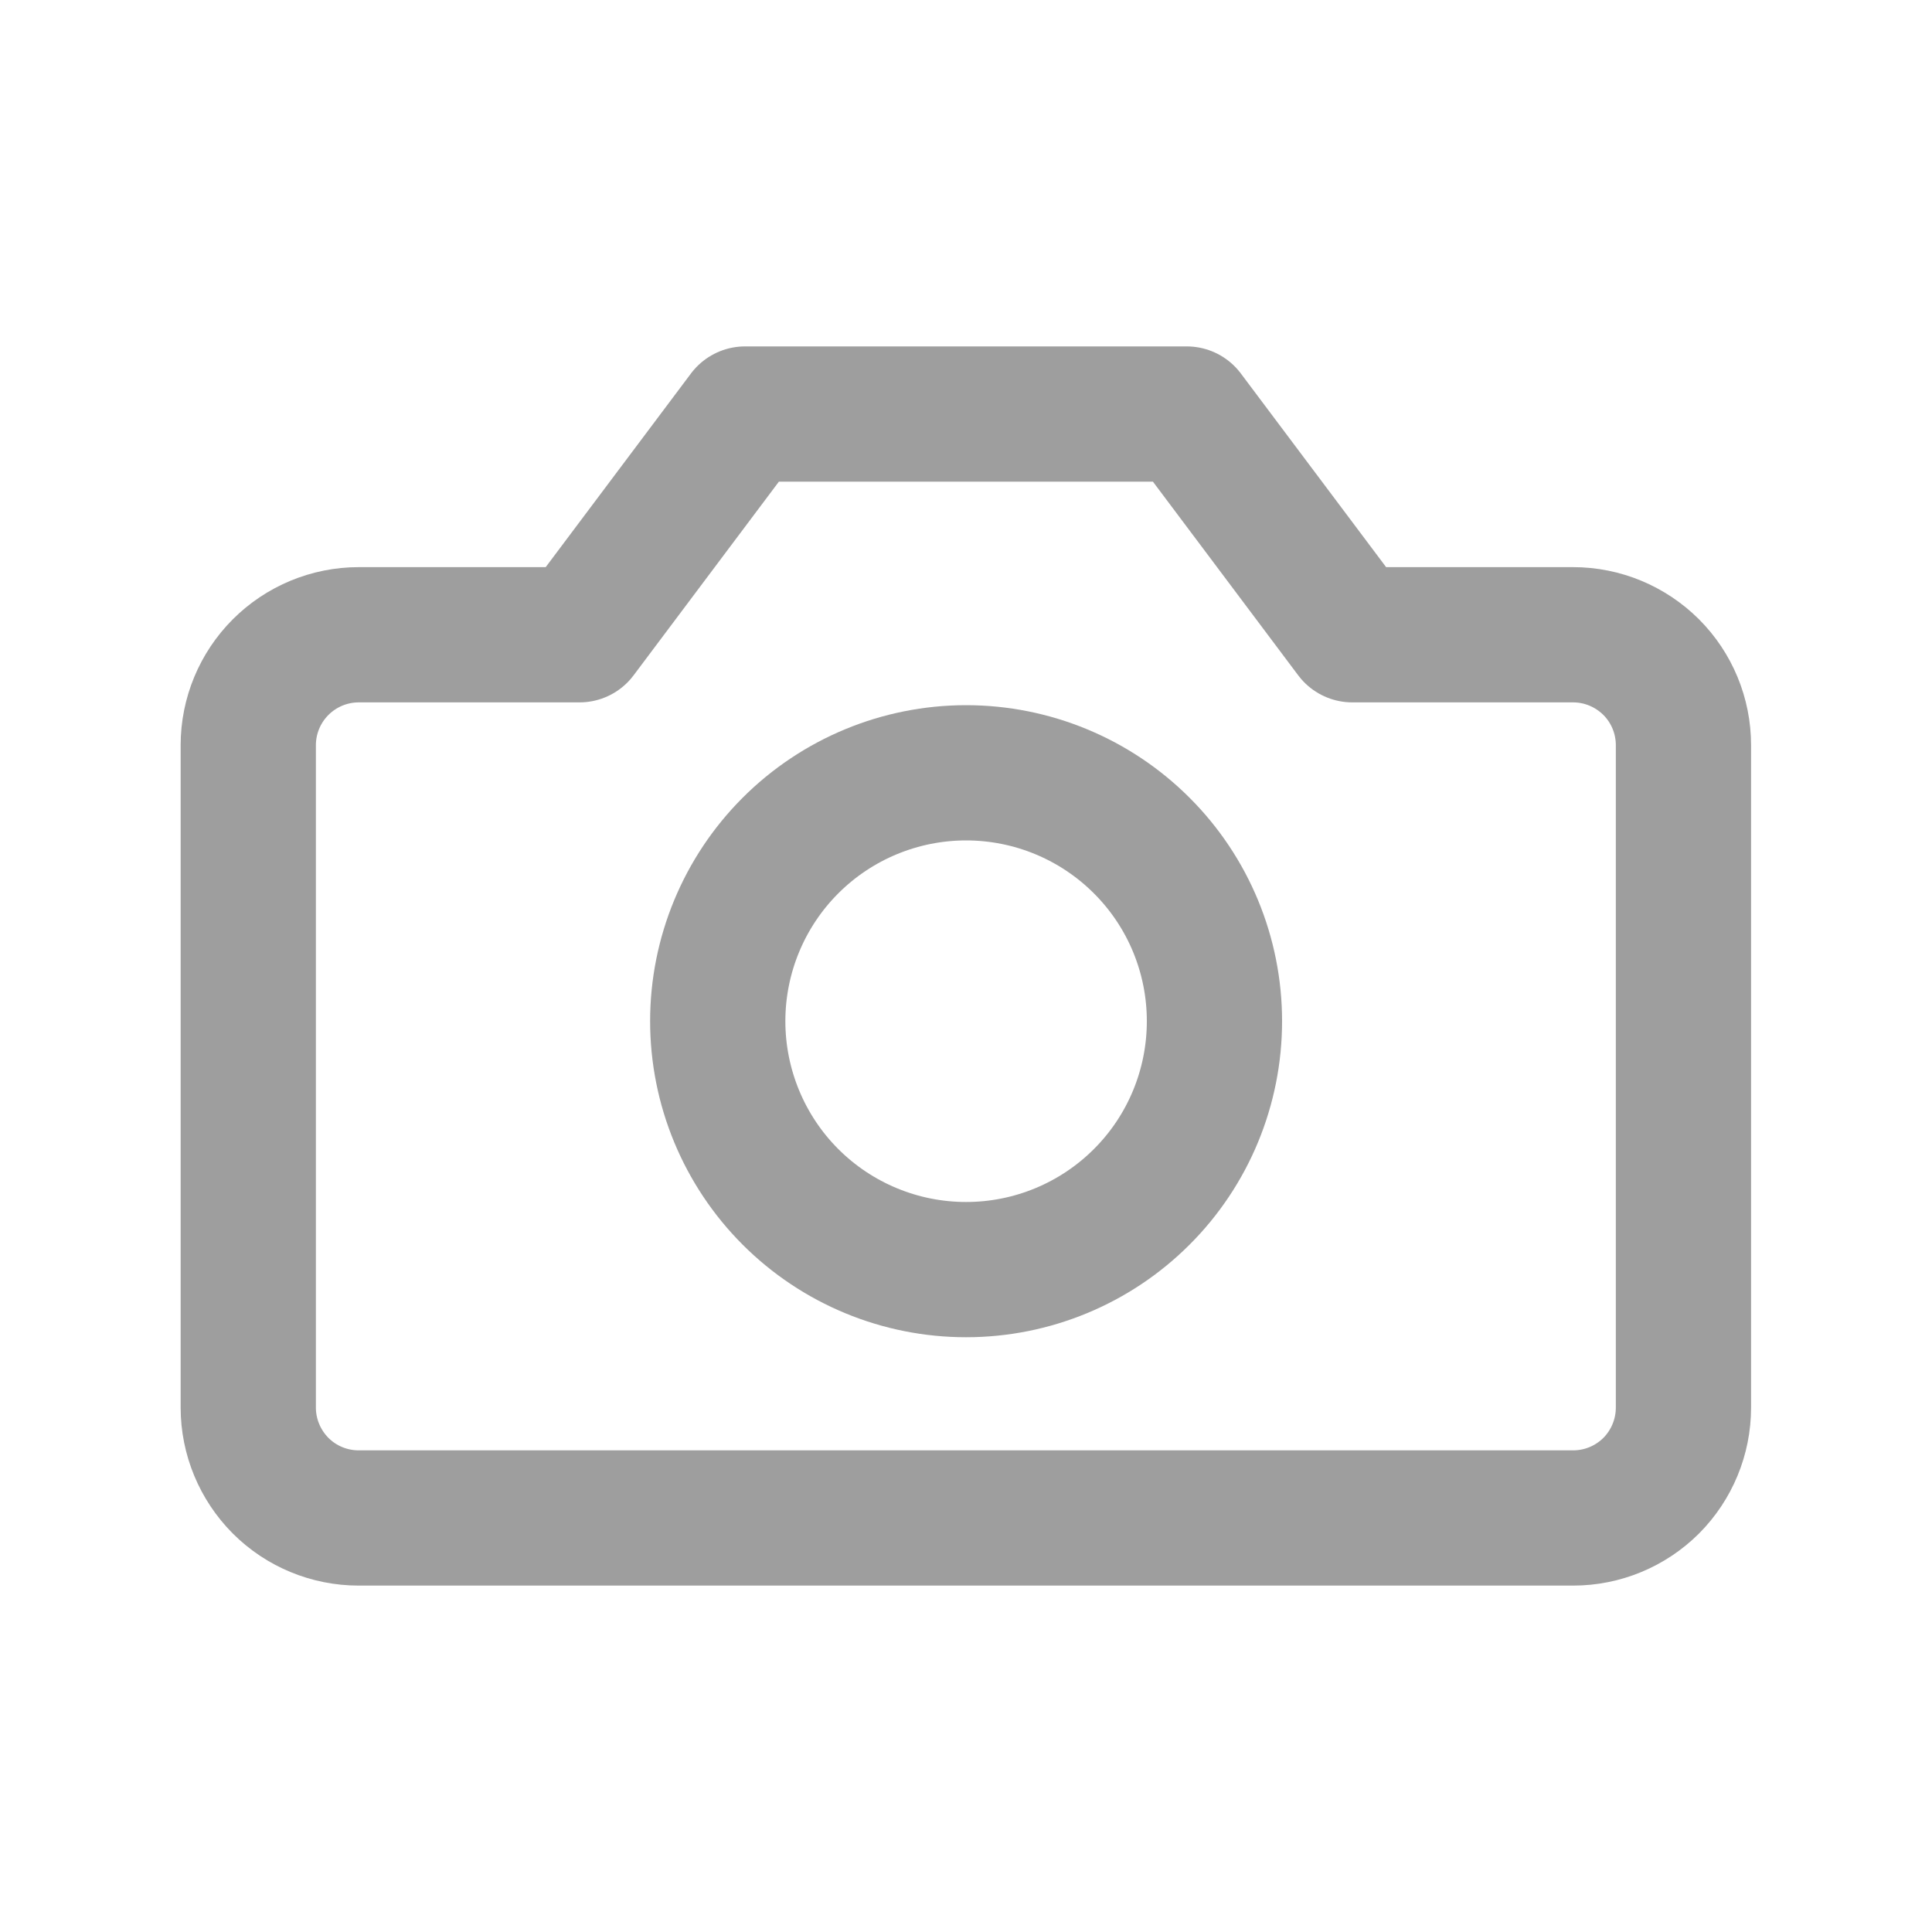 <svg width="20" height="20" viewBox="0 0 20 20" fill="none" xmlns="http://www.w3.org/2000/svg">
<path d="M17.427 7.714C17.427 7.411 17.307 7.12 17.093 6.906C16.878 6.692 16.588 6.571 16.285 6.571H13.999L12.285 4.286H7.713L5.999 6.571H3.713C3.41 6.571 3.119 6.692 2.905 6.906C2.691 7.12 2.57 7.411 2.57 7.714V14.571C2.57 14.874 2.691 15.165 2.905 15.38C3.119 15.594 3.41 15.714 3.713 15.714H16.285C16.588 15.714 16.878 15.594 17.093 15.38C17.307 15.165 17.427 14.874 17.427 14.571V7.714Z" stroke="#9E9E9E" stroke-width="1.4" stroke-linecap="round" stroke-linejoin="round"/>
<path d="M10.001 13.143C10.683 13.143 11.337 12.872 11.819 12.39C12.302 11.908 12.572 11.253 12.572 10.571C12.572 9.889 12.302 9.235 11.819 8.753C11.337 8.271 10.683 8 10.001 8C9.319 8 8.665 8.271 8.183 8.753C7.701 9.235 7.43 9.889 7.43 10.571C7.43 11.253 7.701 11.908 8.183 12.39C8.665 12.872 9.319 13.143 10.001 13.143Z" stroke="#9E9E9E" stroke-width="1.4" stroke-linecap="round" stroke-linejoin="round"/>
</svg>
